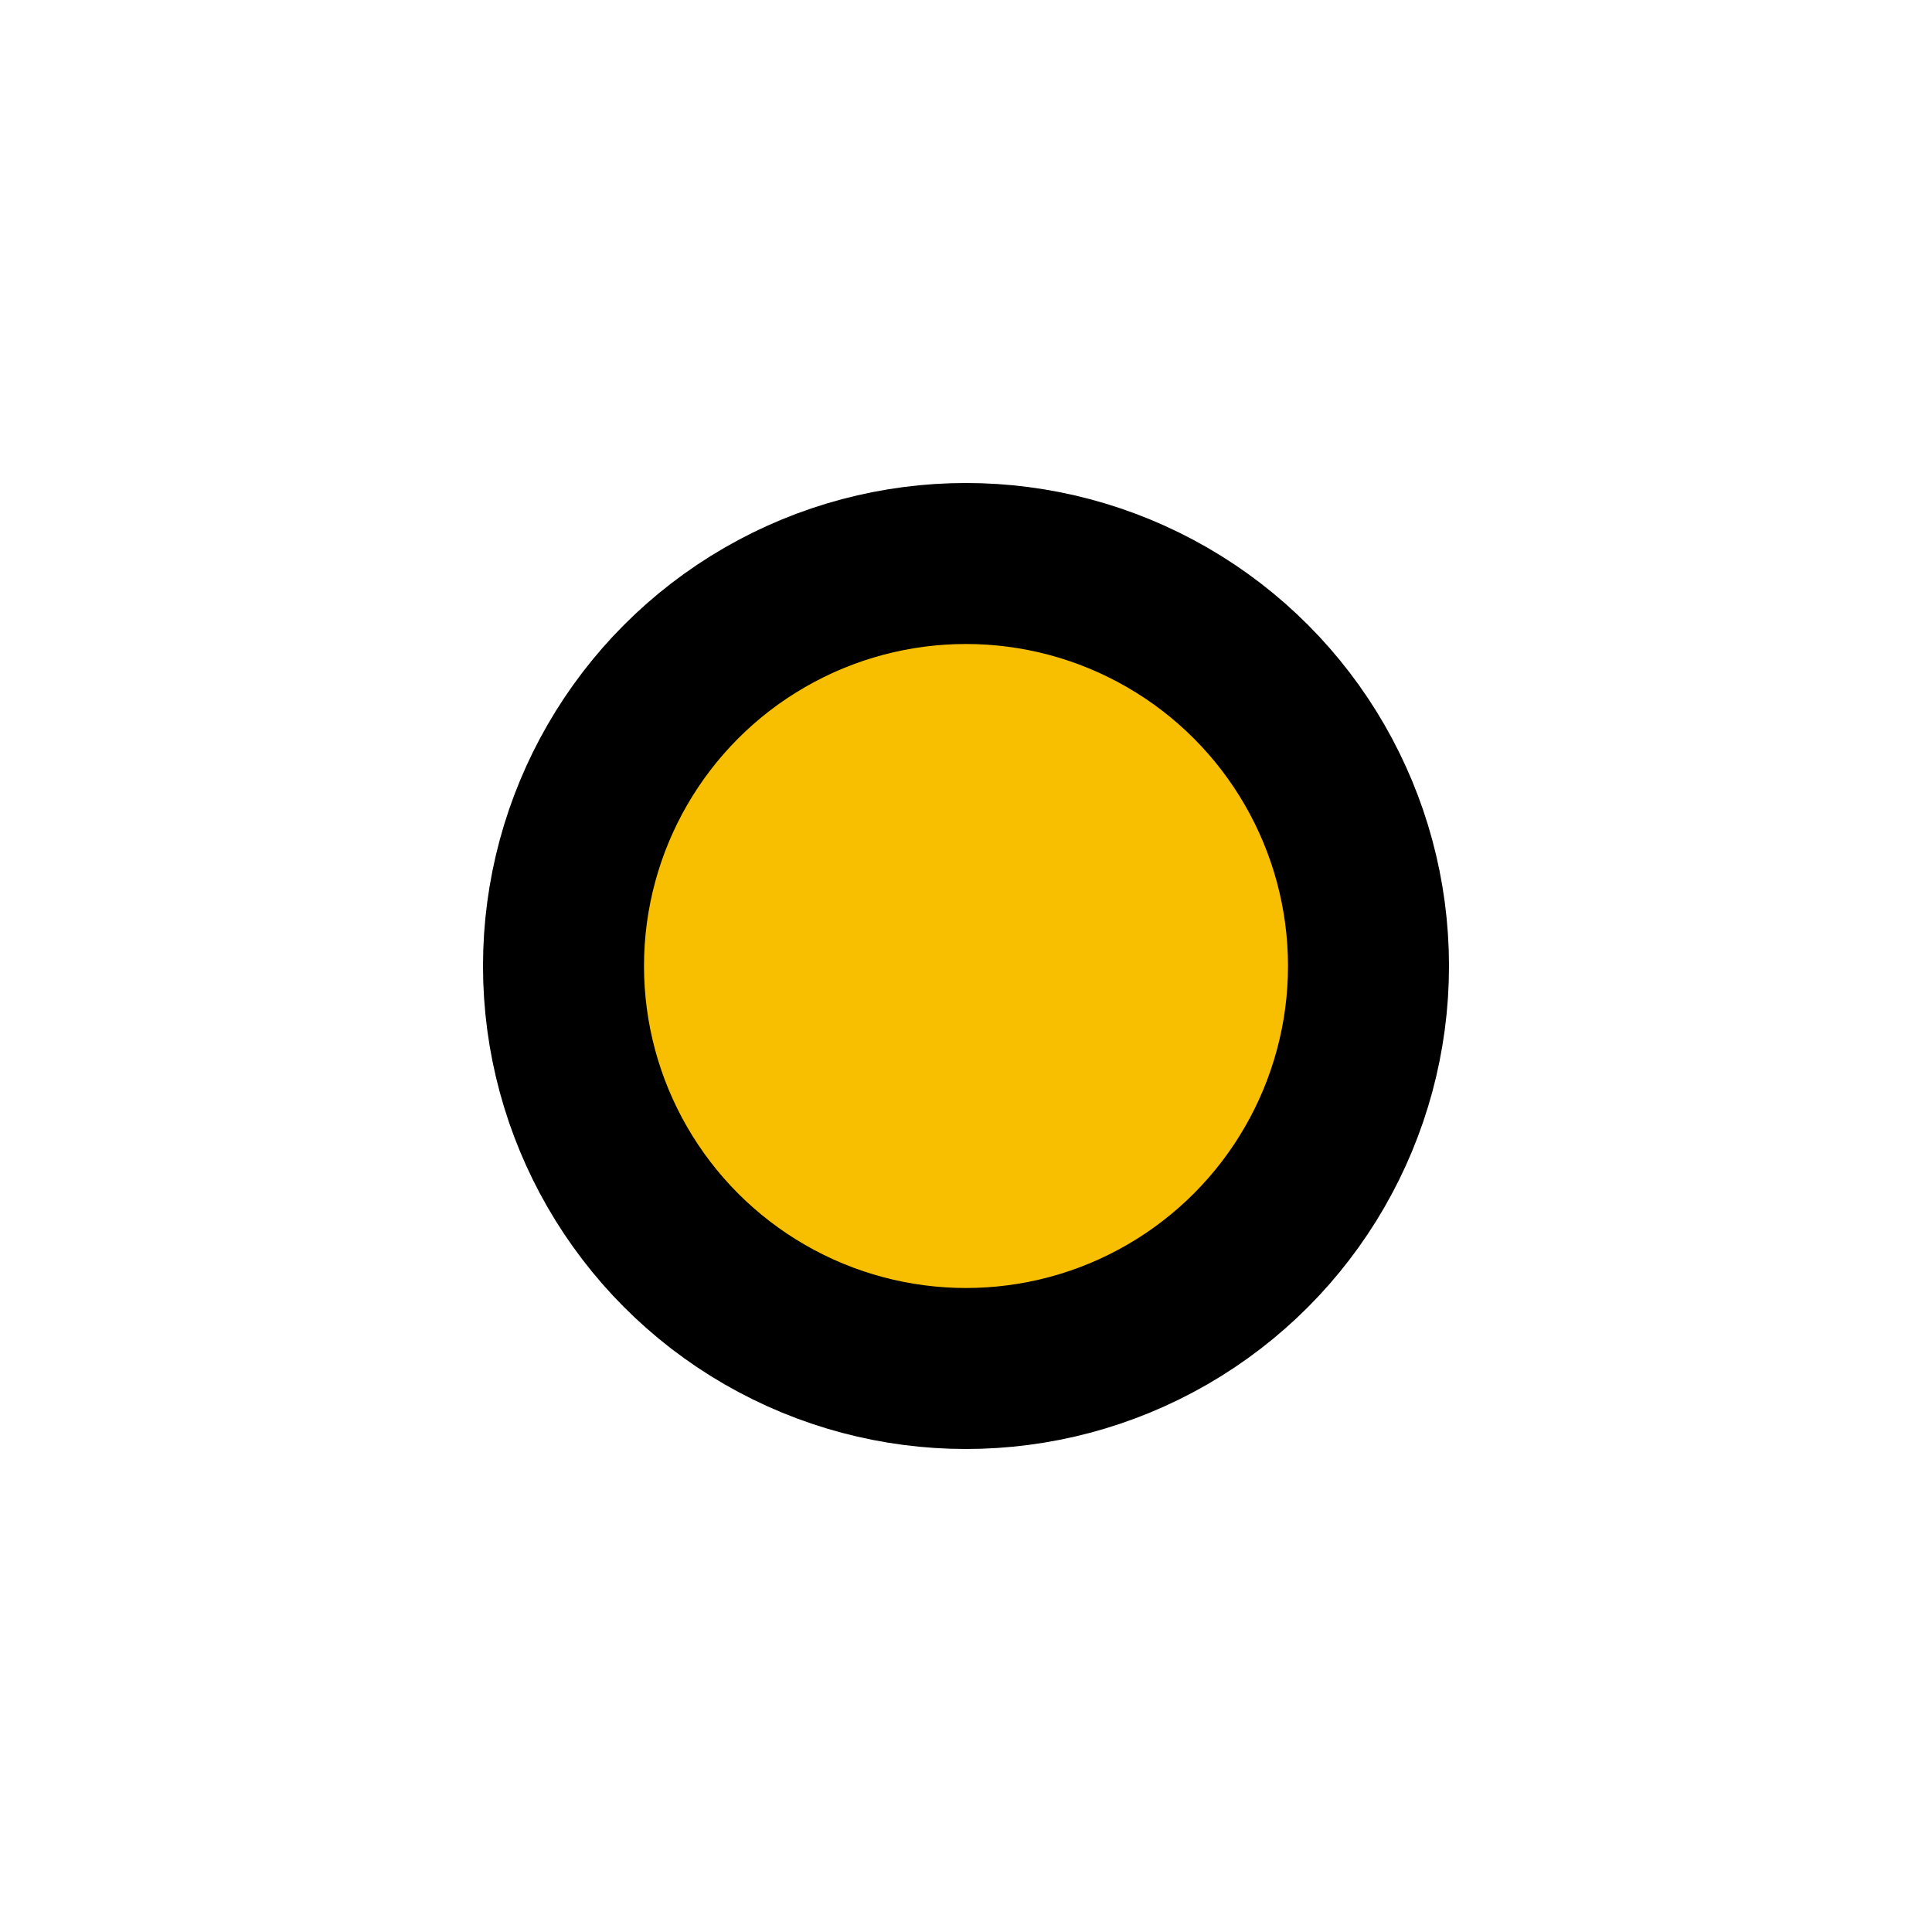 <?xml version="1.0" encoding="UTF-8"?>
<svg width="48" height="48" version="1.1" viewBox="-24 -24 48 48"
  xmlns="http://www.w3.org/2000/svg">
  <circle id="animated" r="10" fill="#f7bf00" stroke="#000"
    stroke-linecap="round" stroke-linejoin="round" stroke-width="4"
    style="paint-order:stroke fill markers" />
</svg>